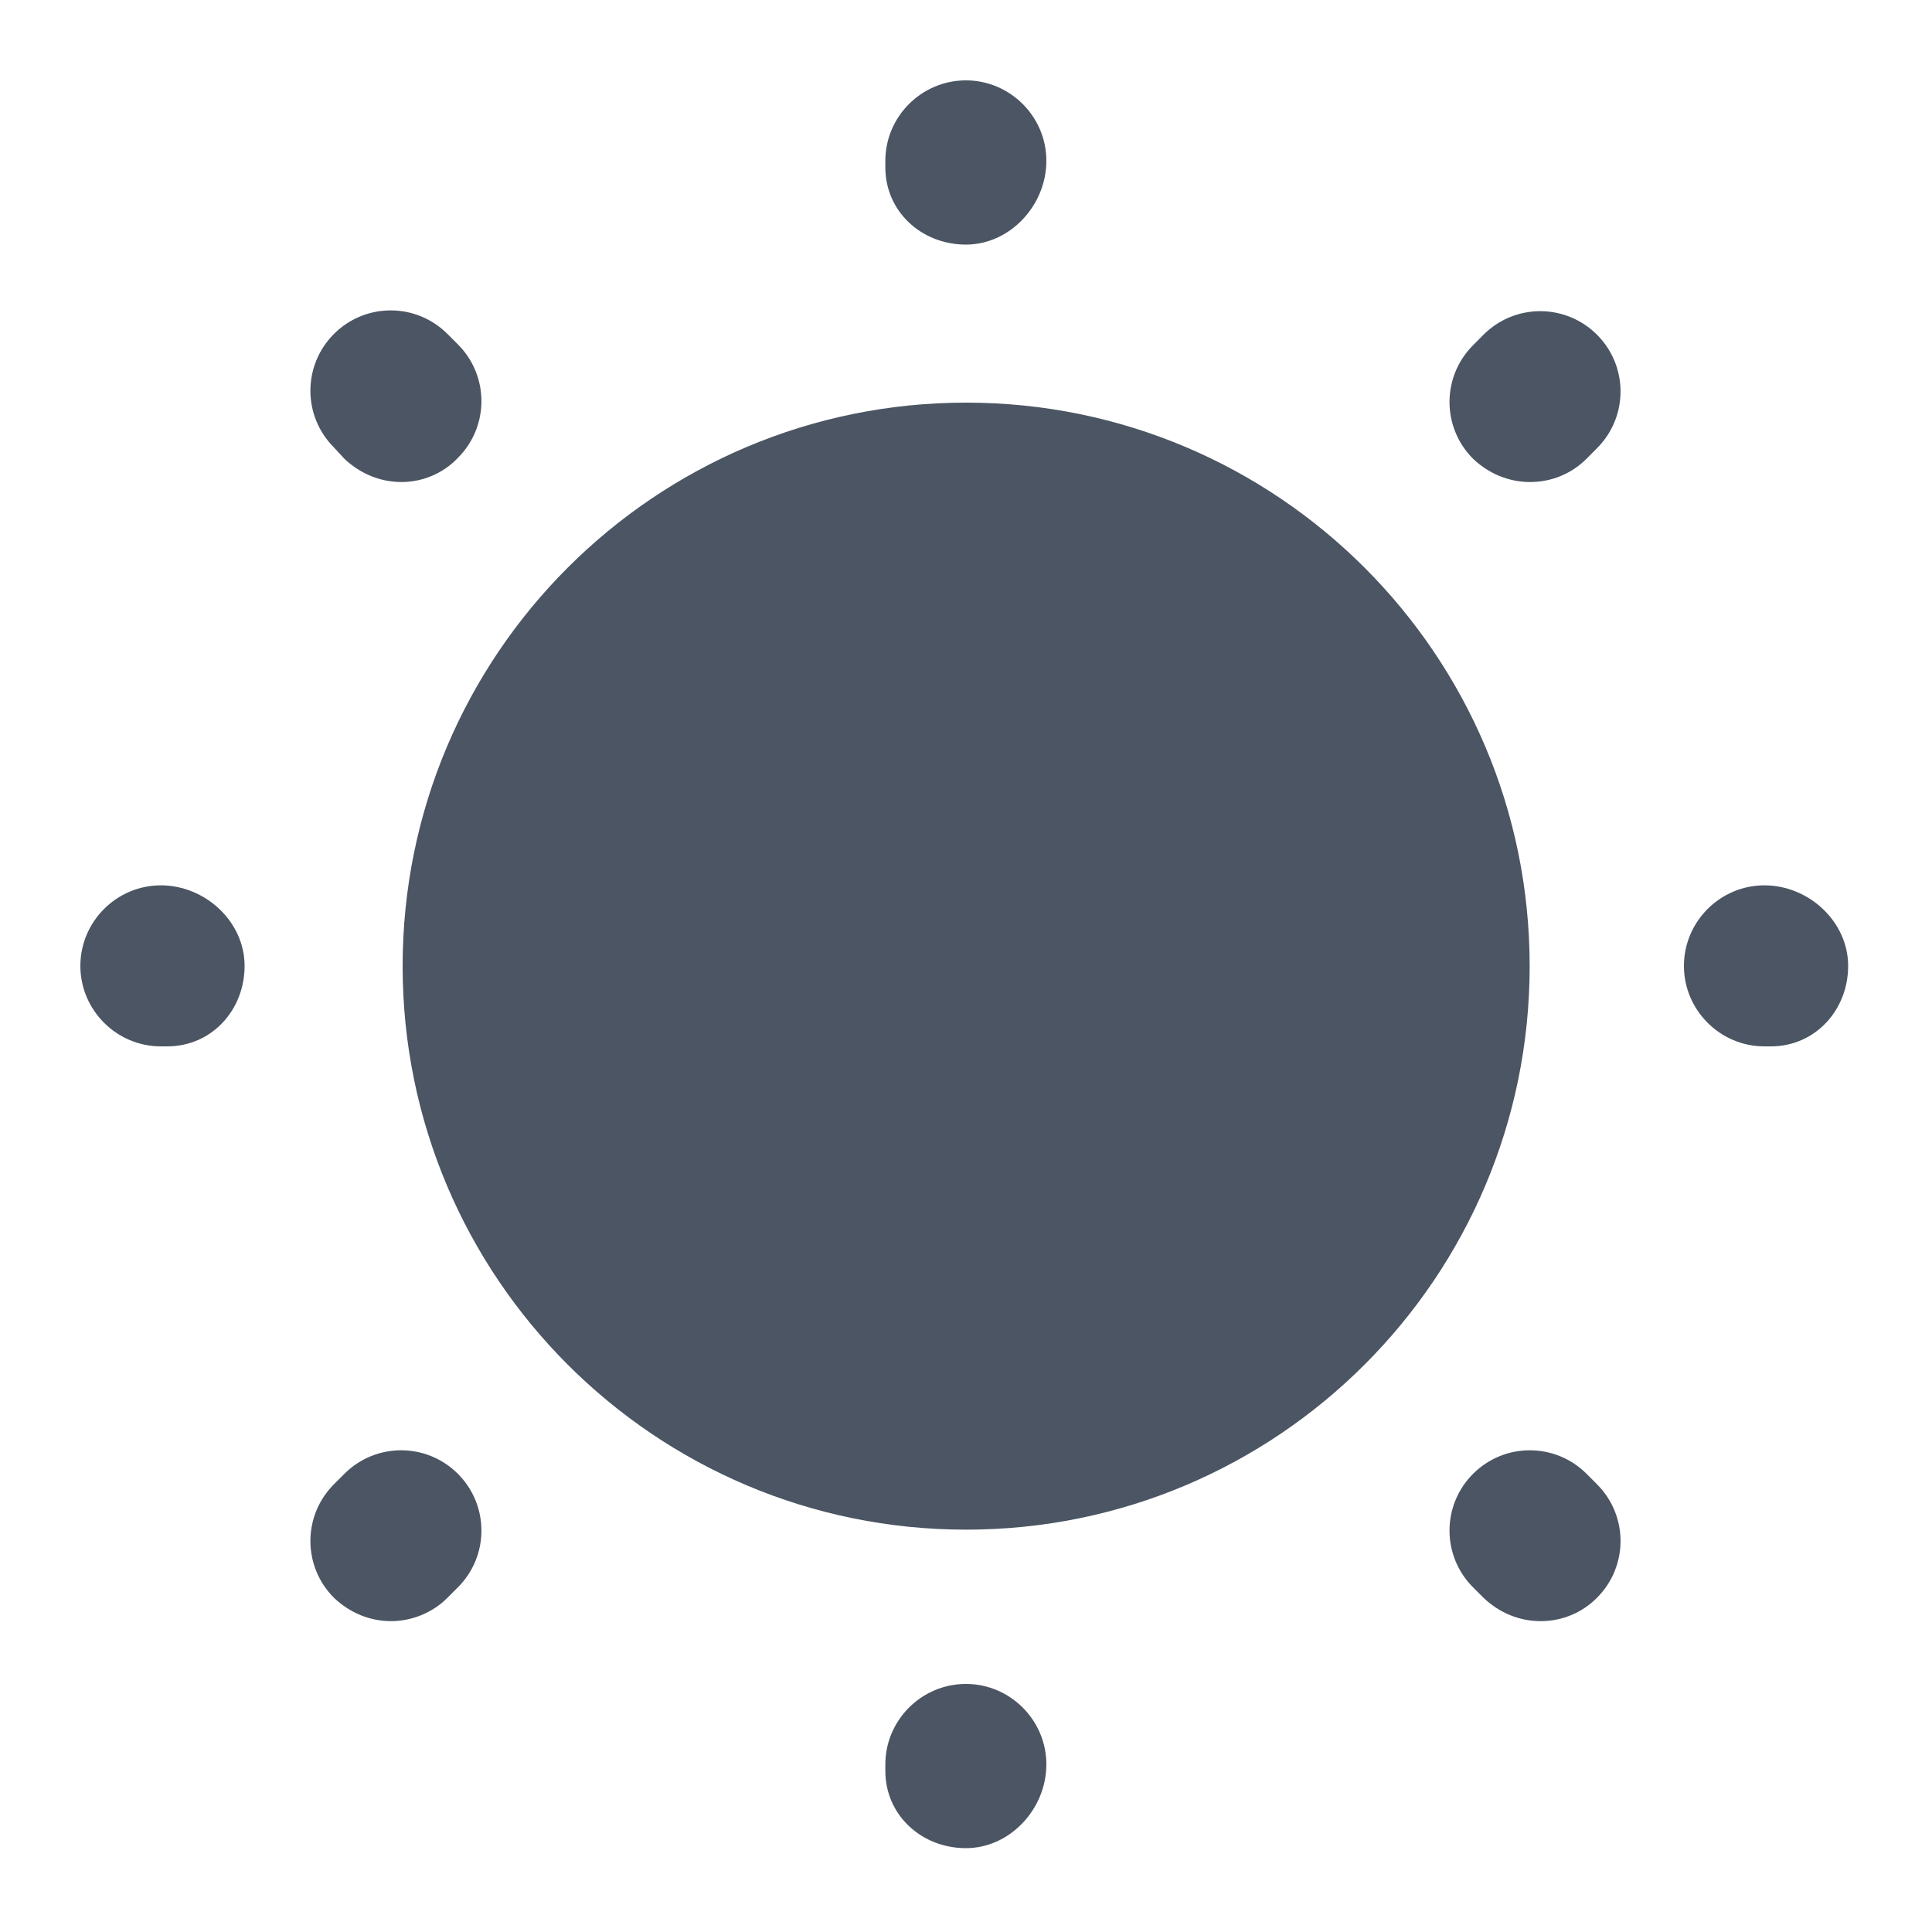 <svg width="20" height="20" viewBox="0 0 20 20" fill="none" xmlns="http://www.w3.org/2000/svg">
<path d="M10.001 15.835C13.223 15.835 15.835 13.223 15.835 10.001C15.835 6.78 13.223 4.168 10.001 4.168C6.78 4.168 4.168 6.78 4.168 10.001C4.168 13.223 6.78 15.835 10.001 15.835Z" fill="#4B5563"/>
<path d="M9.999 19.132C9.54 19.132 9.165 18.79 9.165 18.332V18.265C9.165 17.807 9.54 17.432 9.999 17.432C10.457 17.432 10.832 17.807 10.832 18.265C10.832 18.724 10.457 19.132 9.999 19.132ZM15.949 16.782C15.732 16.782 15.524 16.699 15.357 16.54L15.249 16.432C14.924 16.107 14.924 15.582 15.249 15.257C15.574 14.932 16.099 14.932 16.424 15.257L16.532 15.365C16.857 15.69 16.857 16.215 16.532 16.54C16.374 16.699 16.165 16.782 15.949 16.782ZM4.049 16.782C3.832 16.782 3.624 16.699 3.457 16.54C3.132 16.215 3.132 15.69 3.457 15.365L3.565 15.257C3.89 14.932 4.415 14.932 4.74 15.257C5.065 15.582 5.065 16.107 4.74 16.432L4.632 16.54C4.474 16.699 4.257 16.782 4.049 16.782ZM18.332 10.832H18.265C17.807 10.832 17.432 10.457 17.432 9.999C17.432 9.54 17.807 9.165 18.265 9.165C18.724 9.165 19.132 9.54 19.132 9.999C19.132 10.457 18.79 10.832 18.332 10.832ZM1.732 10.832H1.665C1.207 10.832 0.832 10.457 0.832 9.999C0.832 9.54 1.207 9.165 1.665 9.165C2.124 9.165 2.532 9.54 2.532 9.999C2.532 10.457 2.19 10.832 1.732 10.832ZM15.84 4.99C15.624 4.99 15.415 4.907 15.249 4.749C14.924 4.424 14.924 3.899 15.249 3.574L15.357 3.465C15.682 3.14 16.207 3.14 16.532 3.465C16.857 3.79 16.857 4.315 16.532 4.64L16.424 4.749C16.265 4.907 16.057 4.99 15.84 4.99ZM4.157 4.99C3.94 4.99 3.732 4.907 3.565 4.749L3.457 4.632C3.132 4.307 3.132 3.782 3.457 3.457C3.782 3.132 4.307 3.132 4.632 3.457L4.74 3.565C5.065 3.89 5.065 4.415 4.74 4.74C4.582 4.907 4.365 4.99 4.157 4.99ZM9.999 2.532C9.54 2.532 9.165 2.19 9.165 1.732V1.665C9.165 1.207 9.54 0.832 9.999 0.832C10.457 0.832 10.832 1.207 10.832 1.665C10.832 2.124 10.457 2.532 9.999 2.532Z" fill="#4B5563"/>
</svg>
